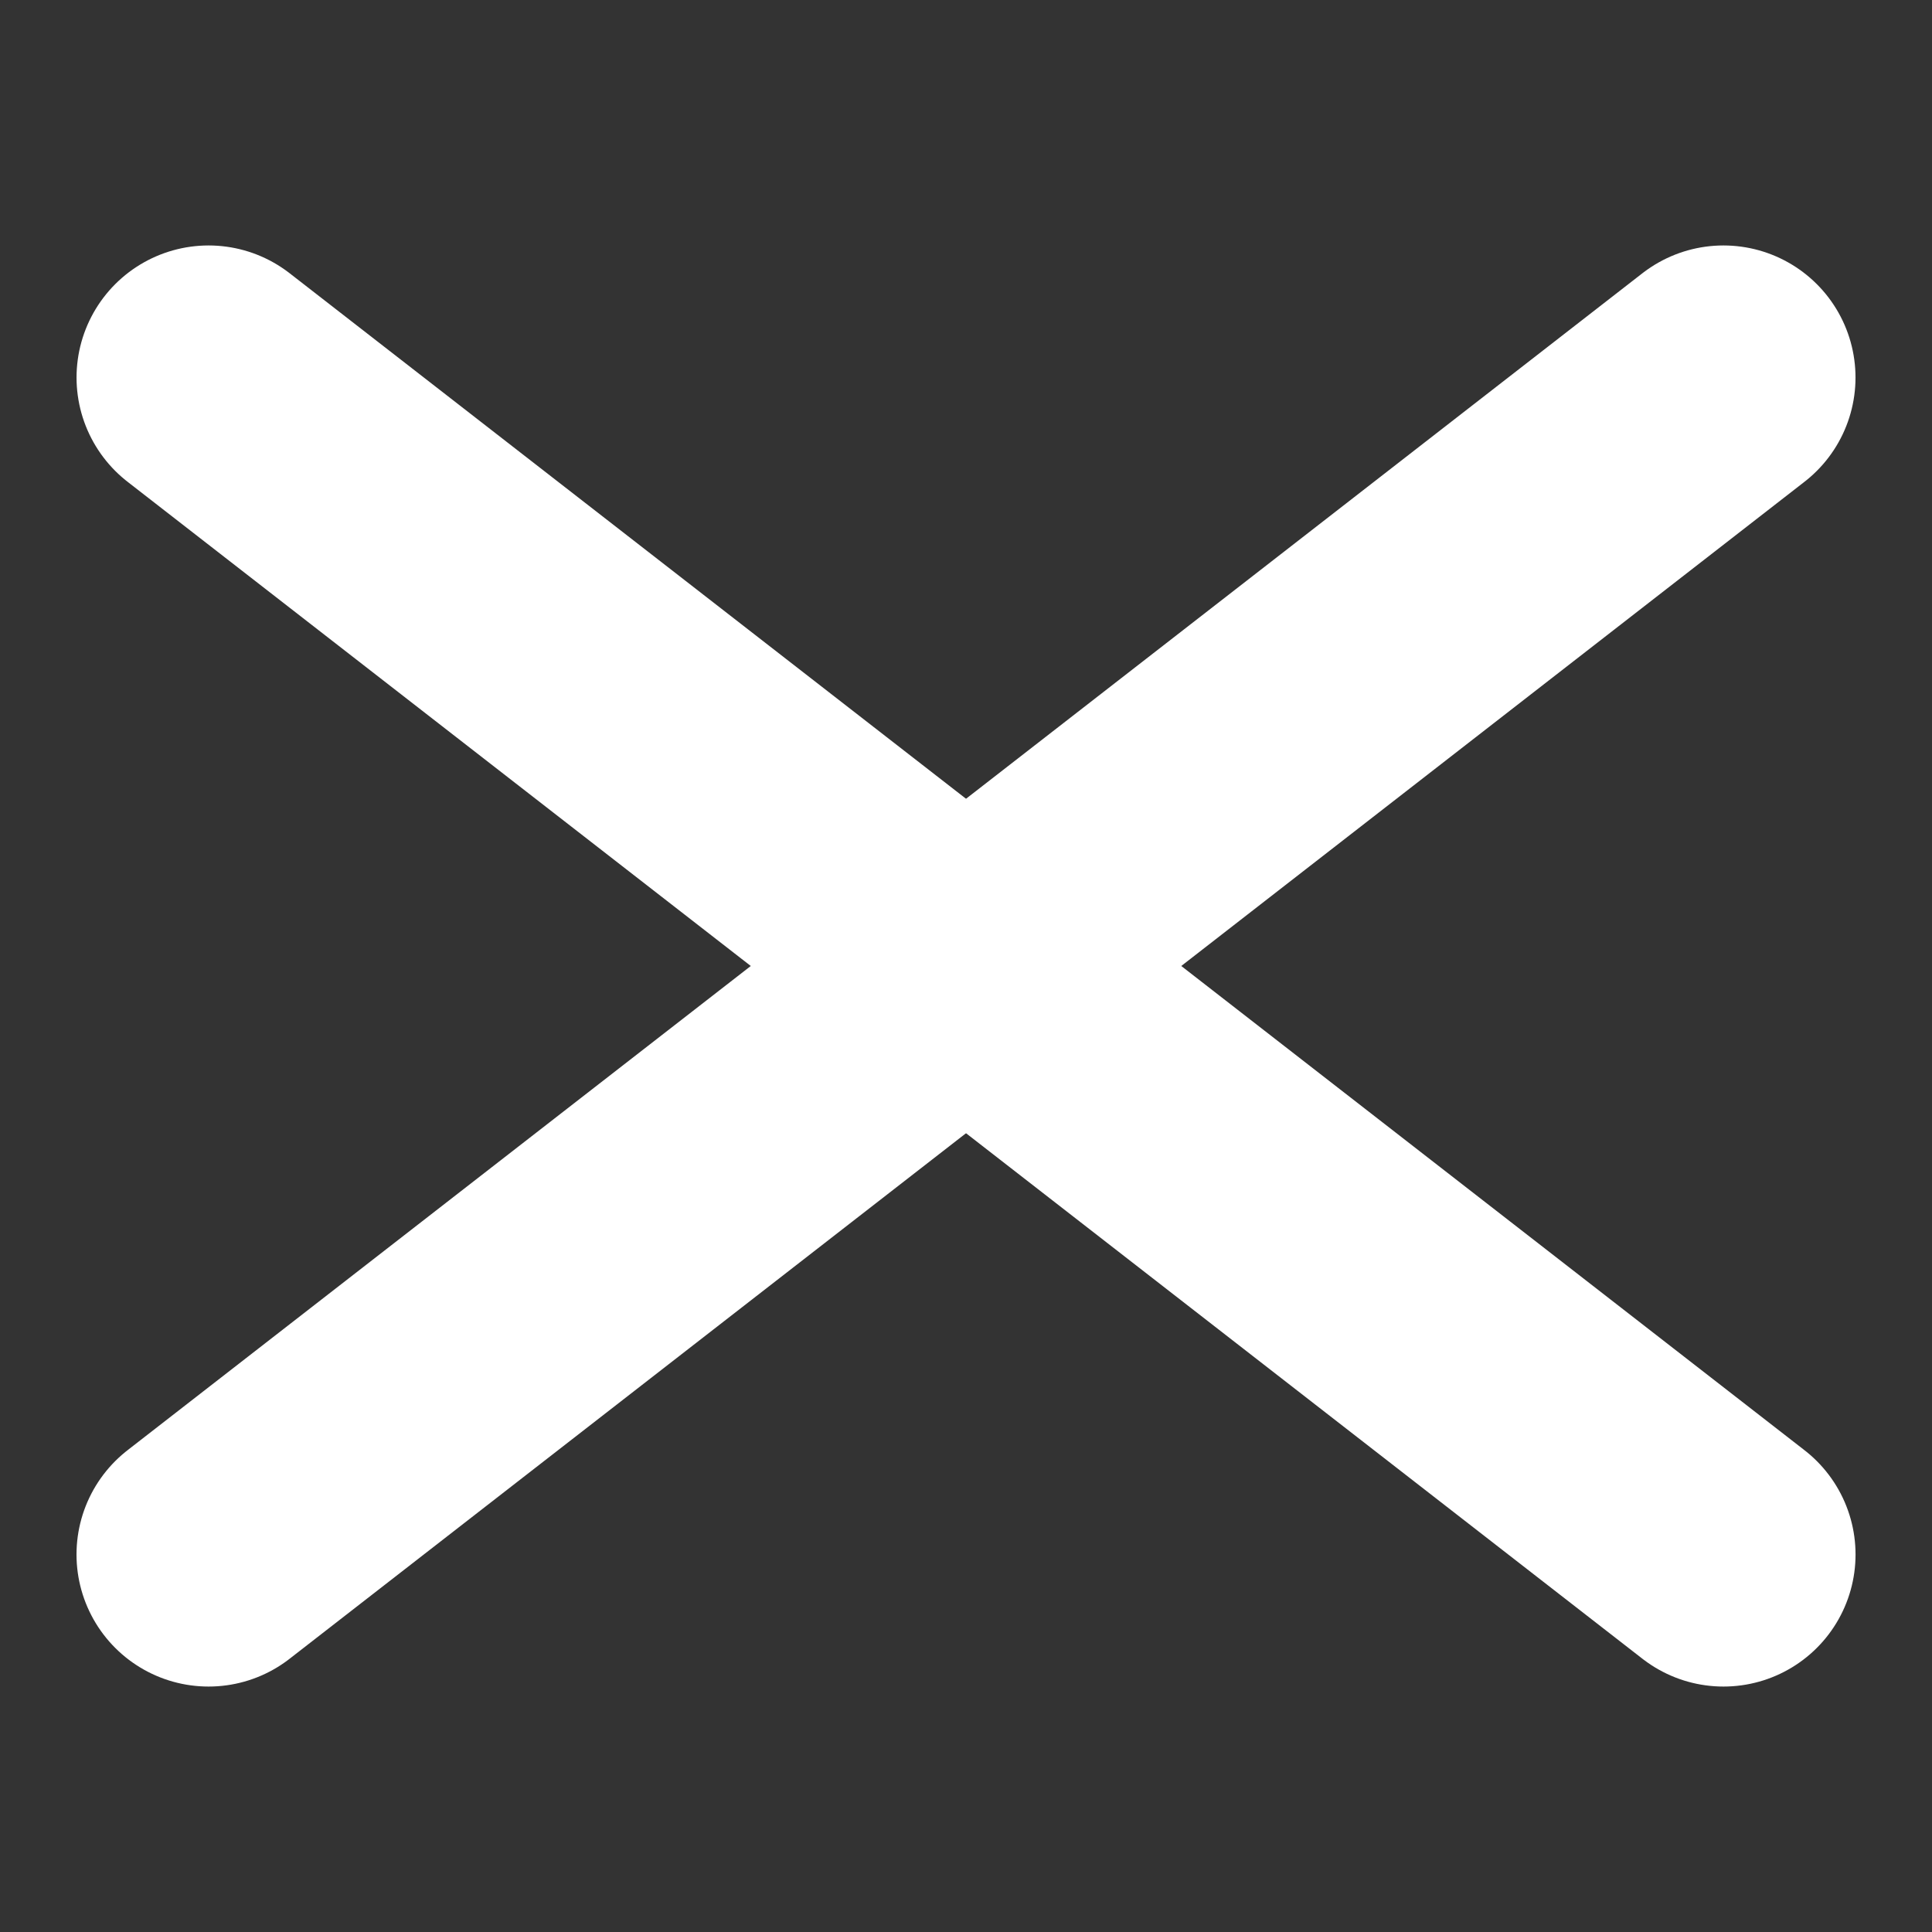 <svg xmlns="http://www.w3.org/2000/svg" width="43.89" height="43.89" viewBox="0 0 43.89 43.89">
  <rect x="0" y="0" width="43.89" height="43.89" fill="#333333" stroke="none"/>
  <g id="Group_18" data-name="Group 18" transform="translate(-186.695 -3.517)">
    <line id="Line_5" data-name="Line 5" y1="5.428" x2="43.241" transform="translate(195.272 8.255) rotate(45)" fill="none" stroke="#fff" stroke-linecap="round" stroke-width="6"/>
    <line id="Line_6" data-name="Line 6" x2="43.241" y2="5.428" transform="translate(191.433 38.831) rotate(-45)" fill="none" stroke="#fff" stroke-linecap="round" stroke-width="6"/>
  </g>
</svg>
